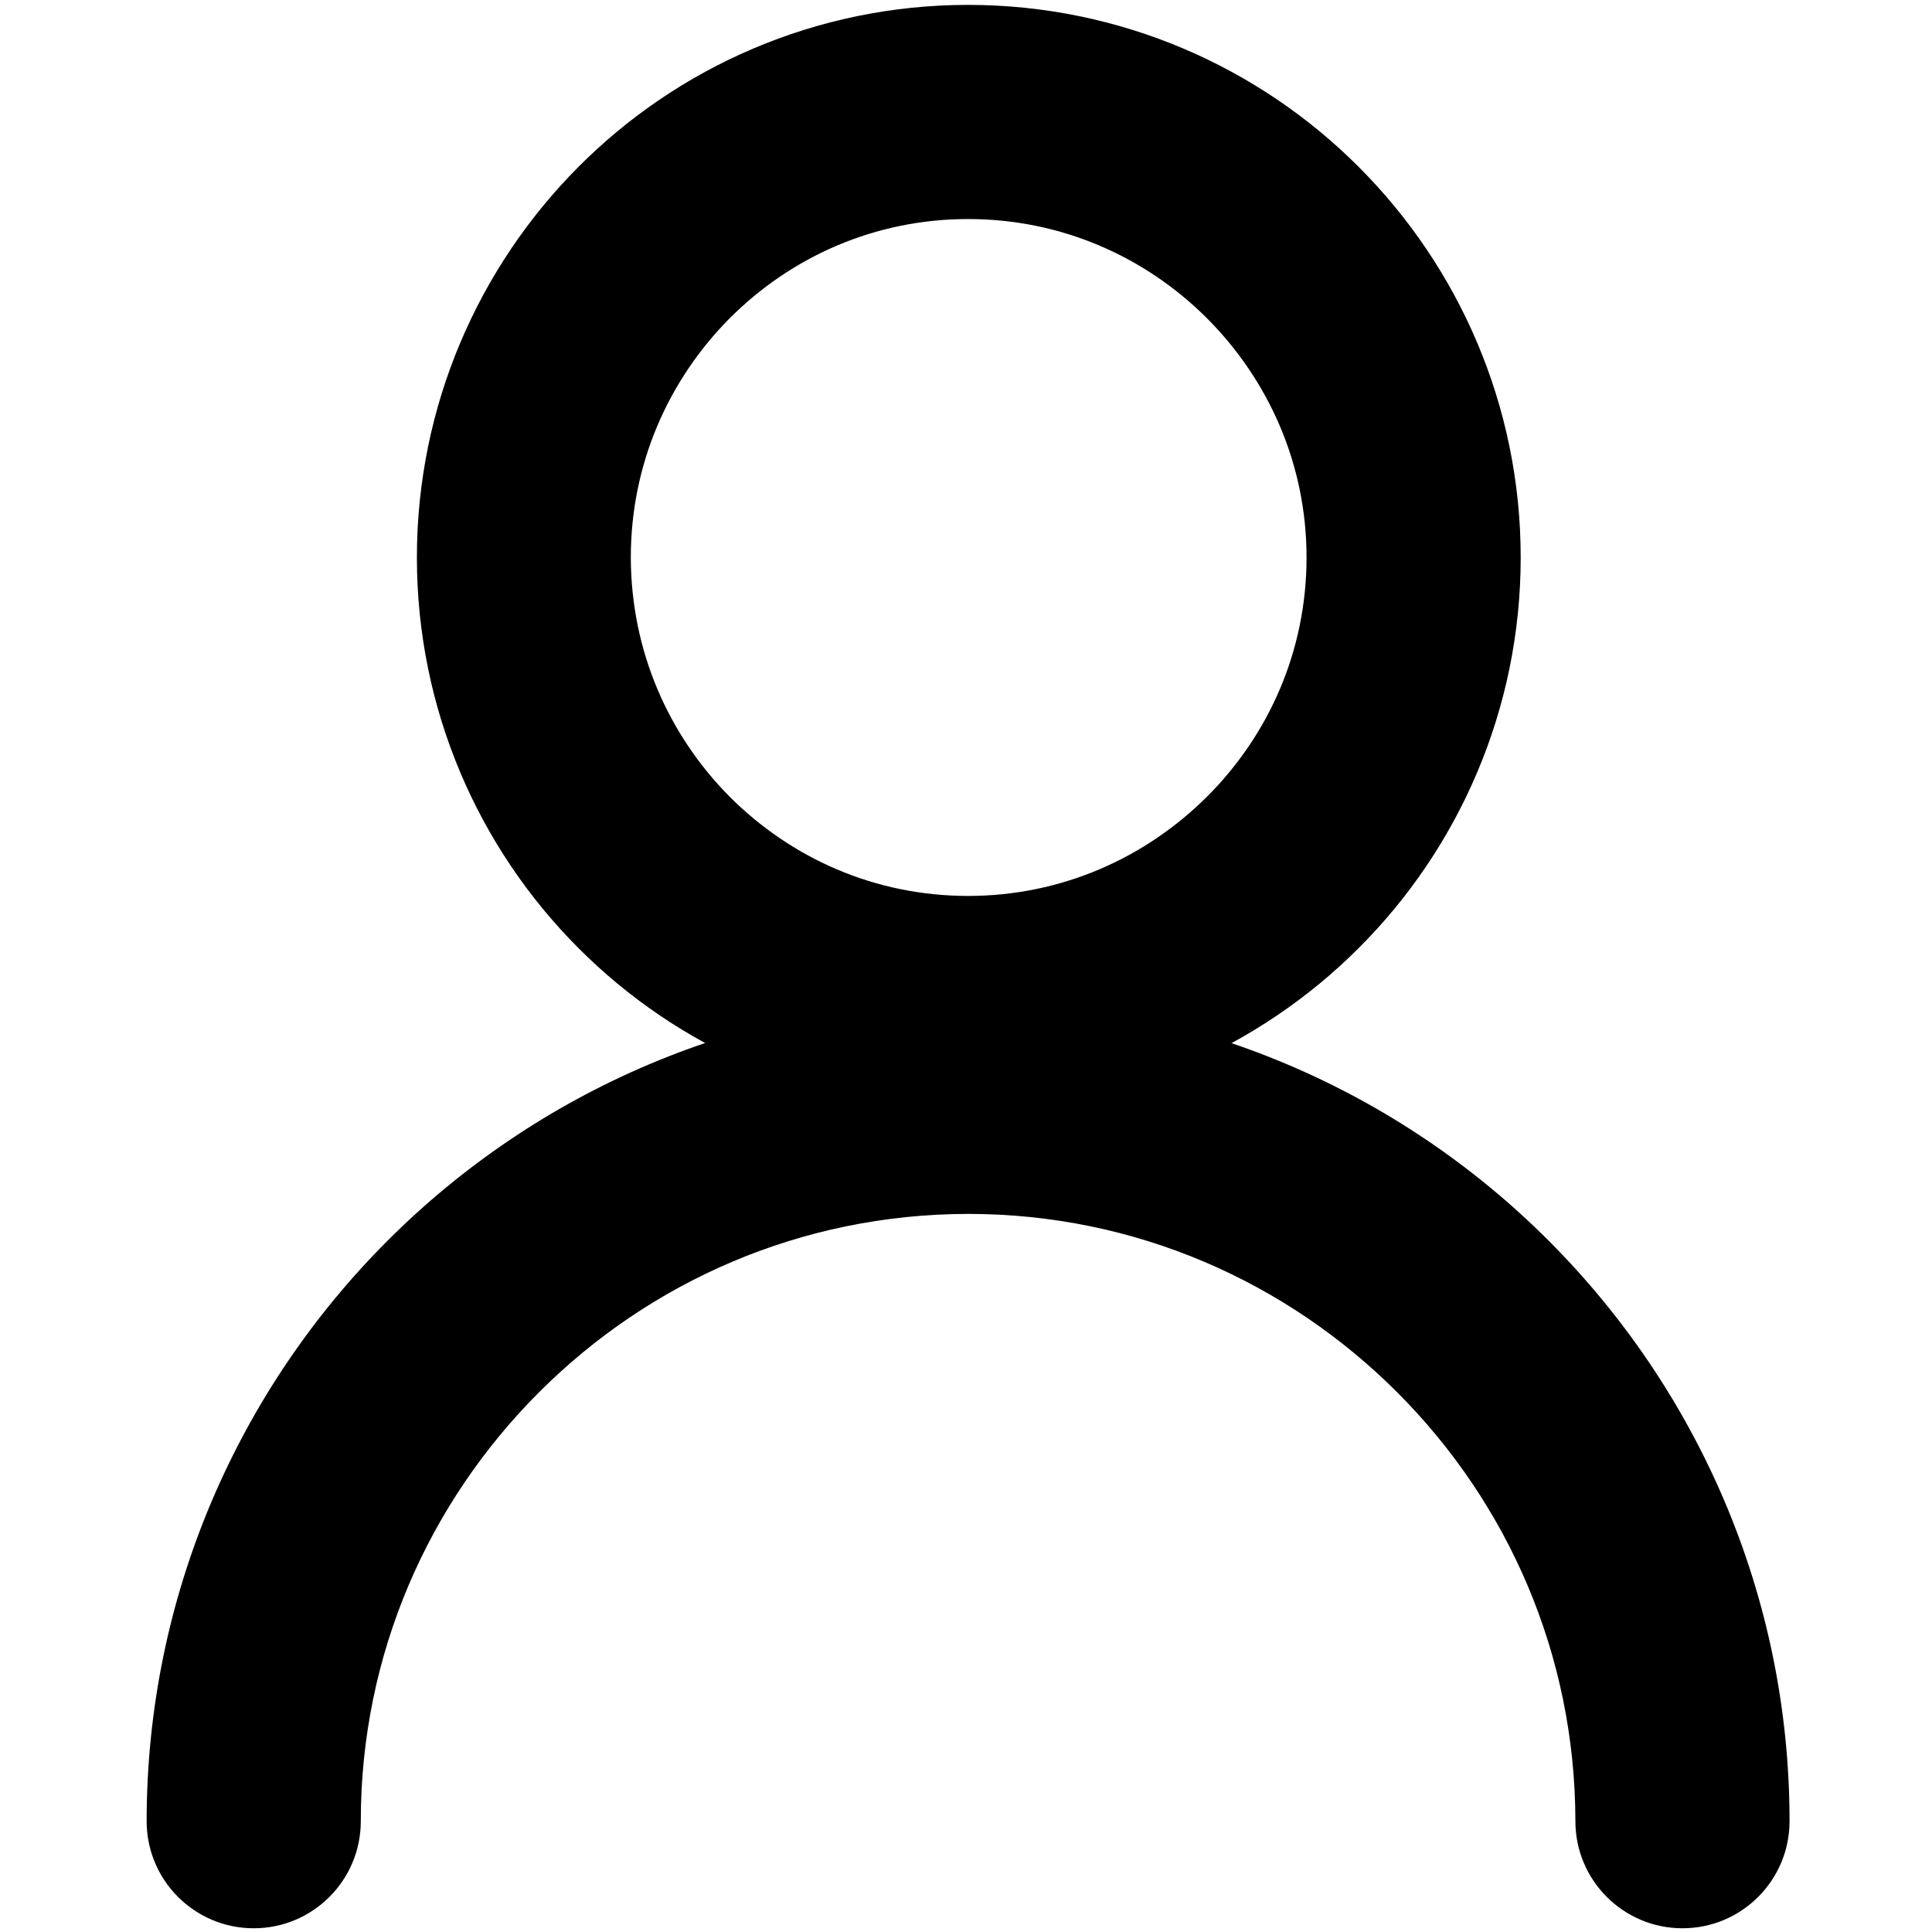 <?xml version="1.0" encoding="utf-8"?>
<svg version="1.1" xmlns="http://www.w3.org/2000/svg" x="0px" y="0px" viewBox="0 0 83 83" style="enable-background:new 0 0 71.41 83.29;" xml:space="preserve">
    <g transform="translate(6, 0)">
        <path d="M35.59,43.09v4.6c6.54,0,12.49-2.67,16.78-6.96c4.29-4.28,6.96-10.24,6.96-16.78s-2.67-12.49-6.96-16.78c-4.28-4.29-10.24-6.96-16.78-6.96S23.1,2.89,18.84,7.18c-4.27,4.29-6.93,10.24-6.93,16.77s2.65,12.48,6.93,16.77c4.27,4.29,10.22,6.97,16.75,6.97L35.59,43.09l0-4.6c-4.01,0-7.6-1.62-10.24-4.26c-2.63-2.65-4.24-6.26-4.25-10.28c0-4.02,1.62-7.63,4.25-10.28c2.64-2.64,6.23-4.26,10.24-4.26s7.62,1.62,10.27,4.27c2.64,2.65,4.27,6.26,4.27,10.27s-1.62,7.62-4.27,10.27c-2.65,2.64-6.26,4.27-10.27,4.27C35.59,38.49,35.59,43.09,35.59,43.09z" />
        <path d="M70.88,78.24c0-9.72-3.97-18.56-10.35-24.94c-6.37-6.38-15.22-10.35-24.94-10.35S17.03,46.92,10.65,53.3C4.28,59.67,0.3,68.52,0.3,78.24c0,2.54,2.06,4.6,4.6,4.6s4.6-2.06,4.6-4.6c0-7.19,2.92-13.69,7.66-18.43s11.24-7.65,18.43-7.66c7.19,0,13.69,2.92,18.43,7.66s7.65,11.24,7.66,18.43c0,2.54,2.06,4.6,4.6,4.6C68.82,82.84,70.88,80.78,70.88,78.24L70.88,78.24z" />
    </g>
</svg>